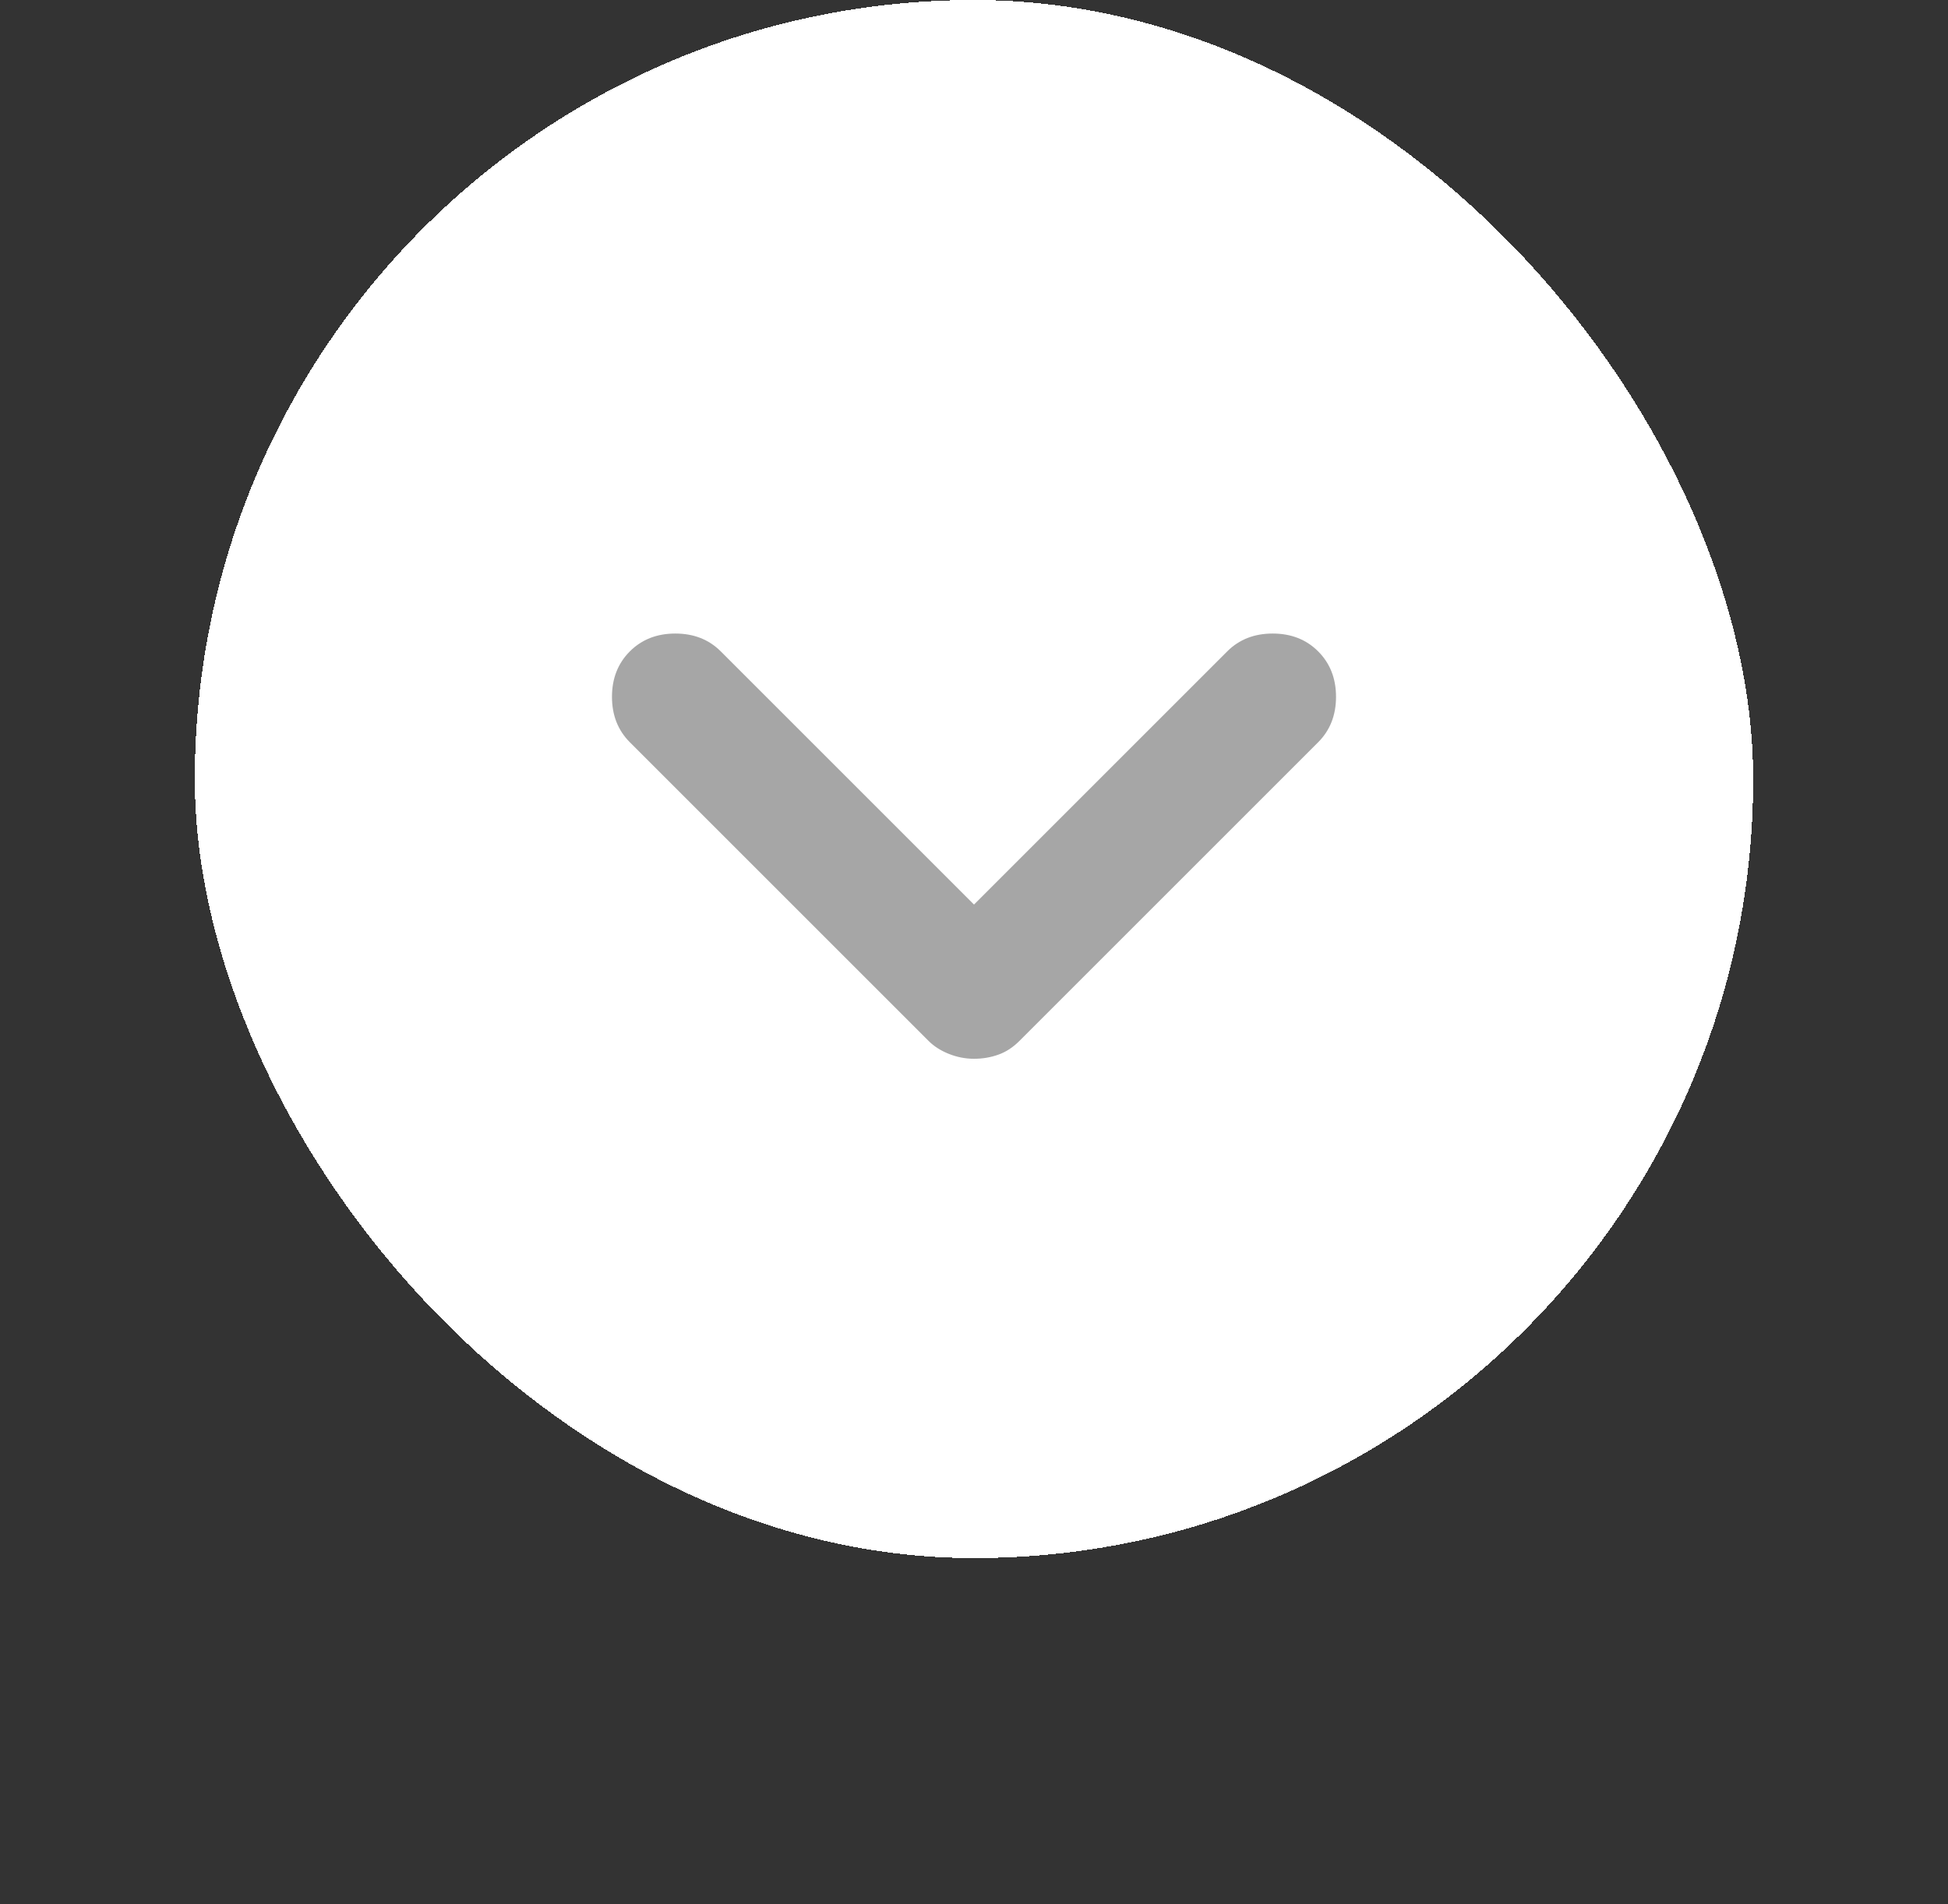 <svg width="45" height="44" viewBox="0 0 45 44" fill="none" xmlns="http://www.w3.org/2000/svg">
  <rect x="0" y="0" width="45" height="44" fill="#333333" stroke="none"/>
  <g id="Icon/down">
    <rect x="4.5" width="36" height="36" rx="18" fill="white" shape-rendering="crispEdges"/>
    <path id="Vector" d="M22.5 24.463C22.3 24.463 22.107 24.425 21.919 24.35C21.732 24.275 21.575 24.175 21.45 24.05L14.55 17.15C14.275 16.875 14.137 16.525 14.137 16.1C14.137 15.675 14.275 15.325 14.55 15.05C14.825 14.775 15.175 14.638 15.6 14.638C16.025 14.638 16.375 14.775 16.65 15.05L22.5 20.9L28.35 15.05C28.625 14.775 28.975 14.638 29.4 14.638C29.825 14.638 30.175 14.775 30.45 15.05C30.725 15.325 30.863 15.675 30.863 16.1C30.863 16.525 30.725 16.875 30.45 17.15L23.55 24.05C23.4 24.2 23.238 24.306 23.062 24.368C22.887 24.431 22.7 24.463 22.5 24.463Z" fill="#A6A6A6"/>
  </g>
</svg>
